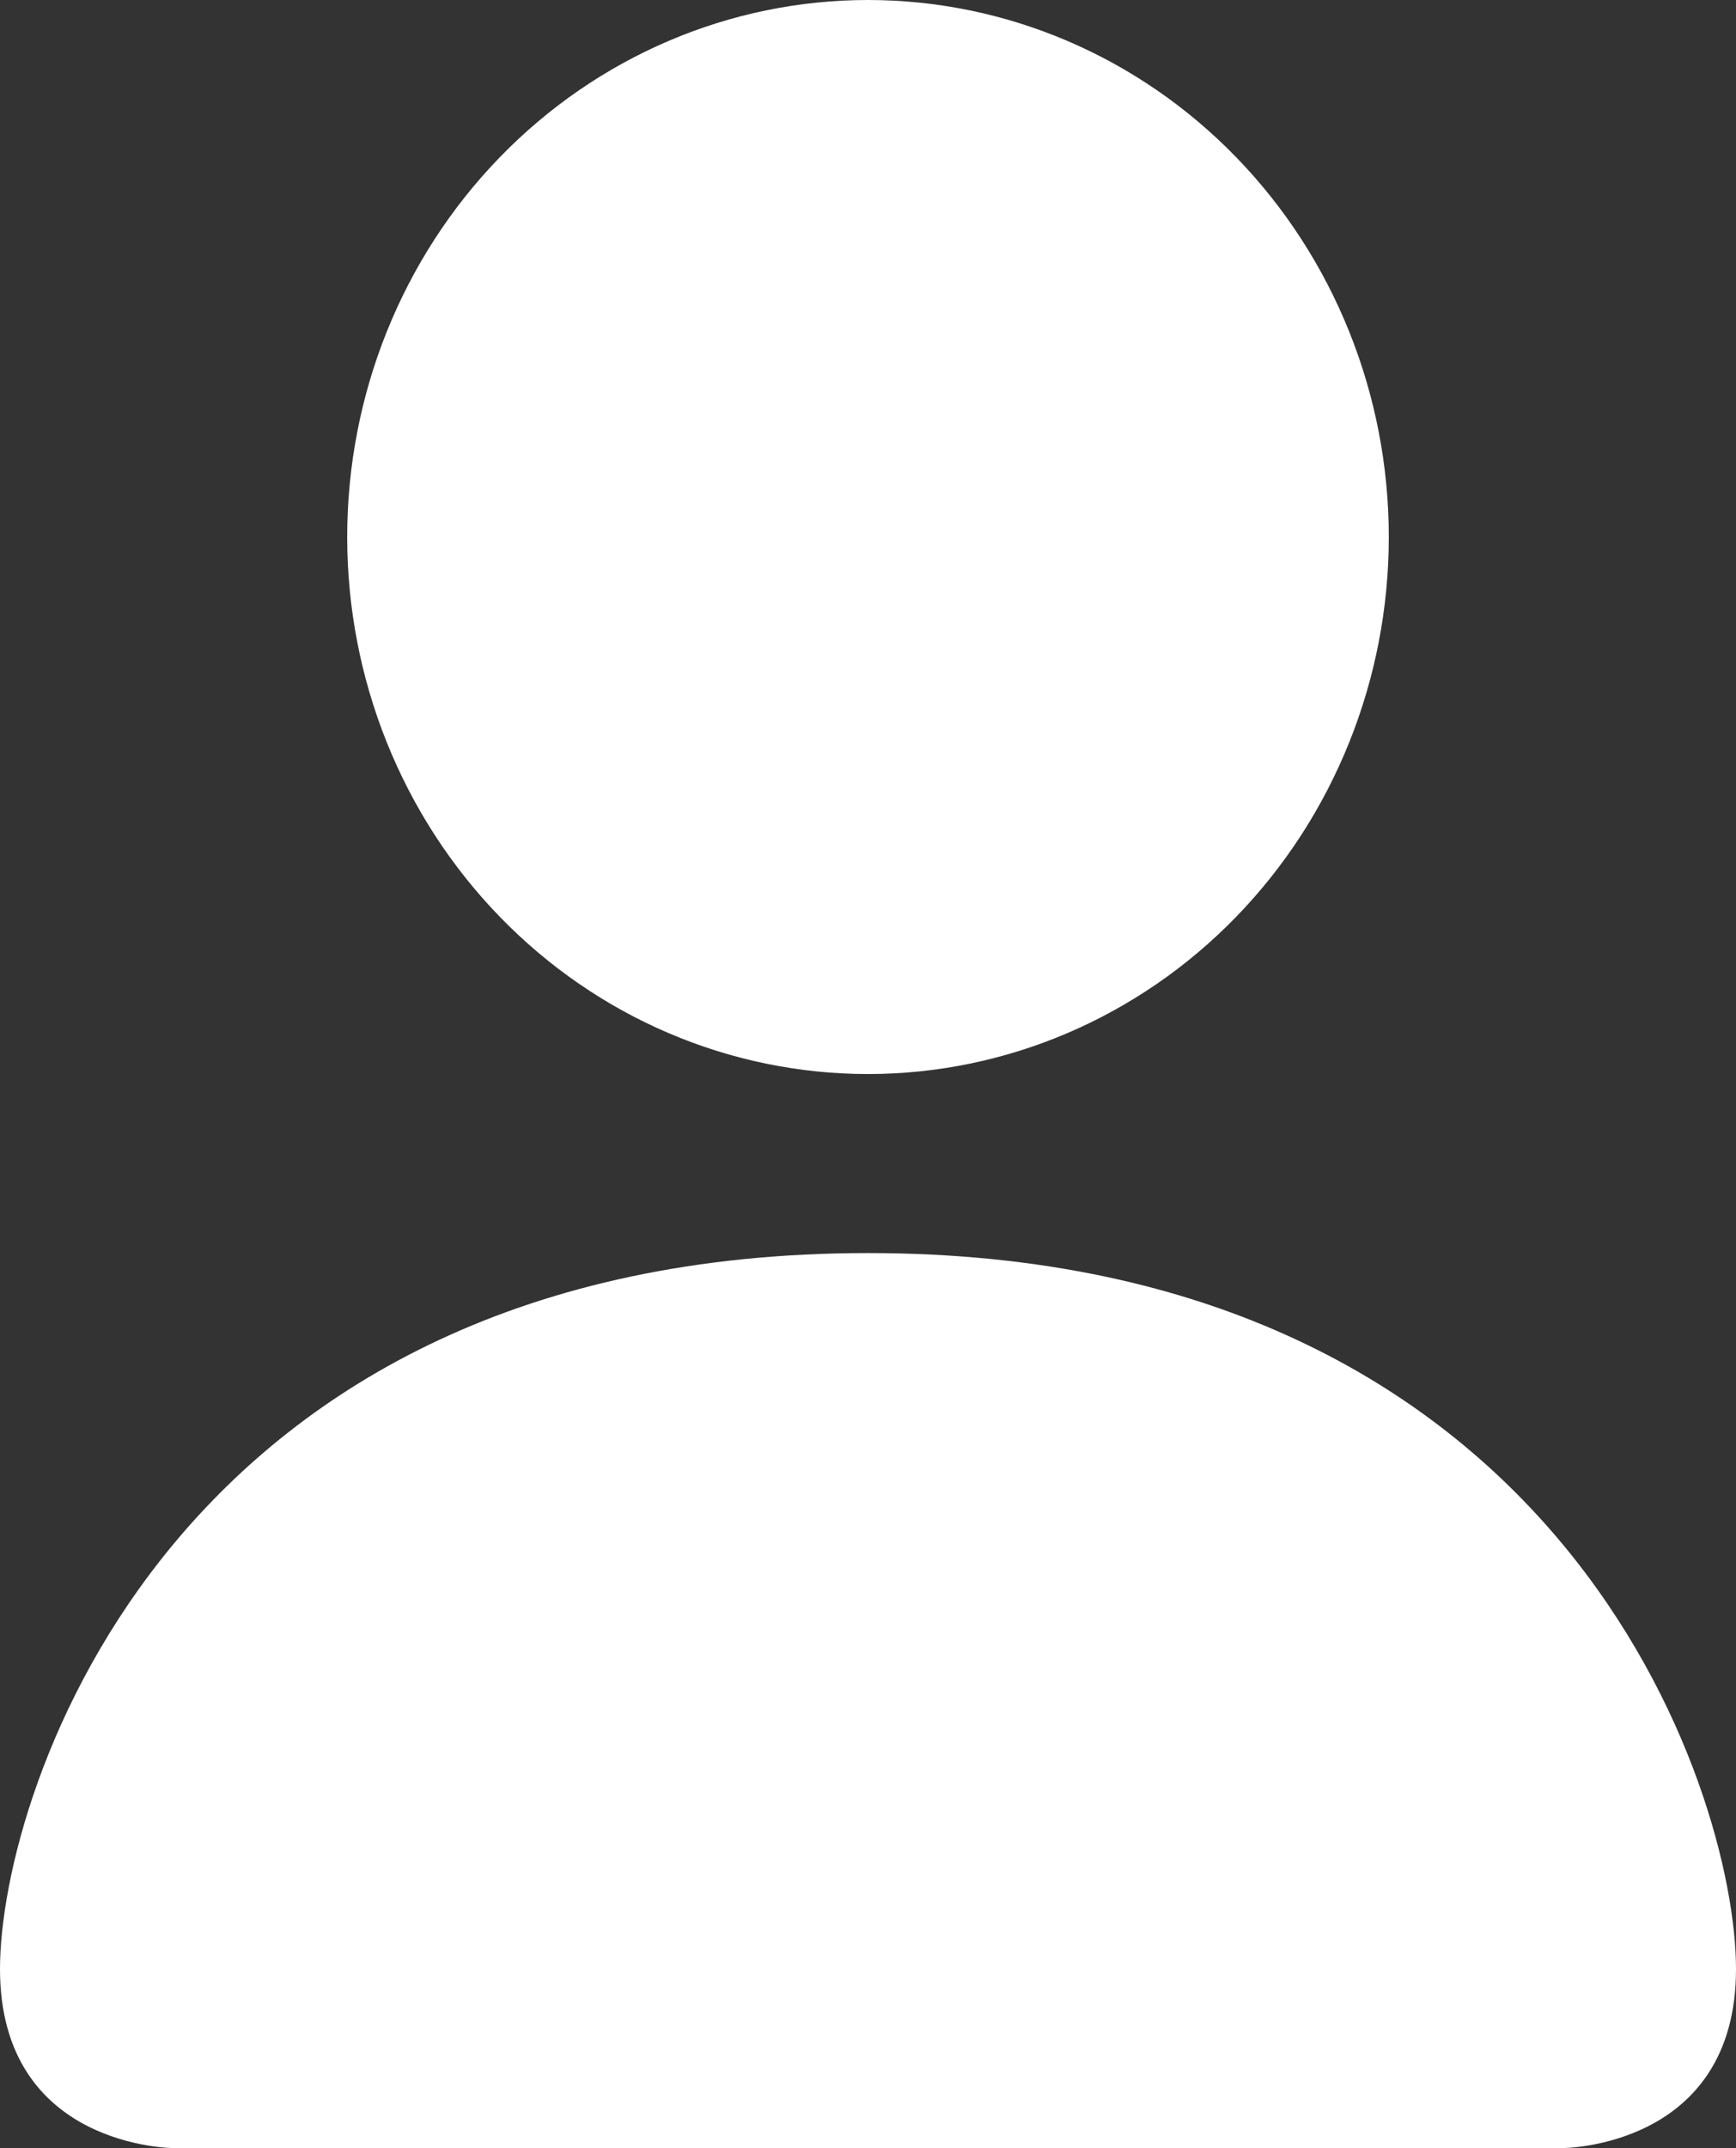 <svg width="38" height="47" viewBox="0 0 38 47" fill="none" xmlns="http://www.w3.org/2000/svg">
<rect x="0" y="0" width="38" height="47" fill="#333333" stroke="none"/>
<path d="M3.8 47C3.8 47 0 47 0 43.083C0 39.167 3.8 27.417 19 27.417C34.2 27.417 38 39.167 38 43.083C38 47 34.2 47 34.2 47H3.8ZM19 23.5C22.023 23.5 24.923 22.262 27.061 20.058C29.199 17.855 30.4 14.866 30.4 11.75C30.4 8.634 29.199 5.645 27.061 3.442C24.923 1.238 22.023 0 19 0C15.976 0 13.077 1.238 10.939 3.442C8.801 5.645 7.6 8.634 7.6 11.75C7.6 14.866 8.801 17.855 10.939 20.058C13.077 22.262 15.976 23.5 19 23.5V23.5Z" fill="white"/>
</svg>
